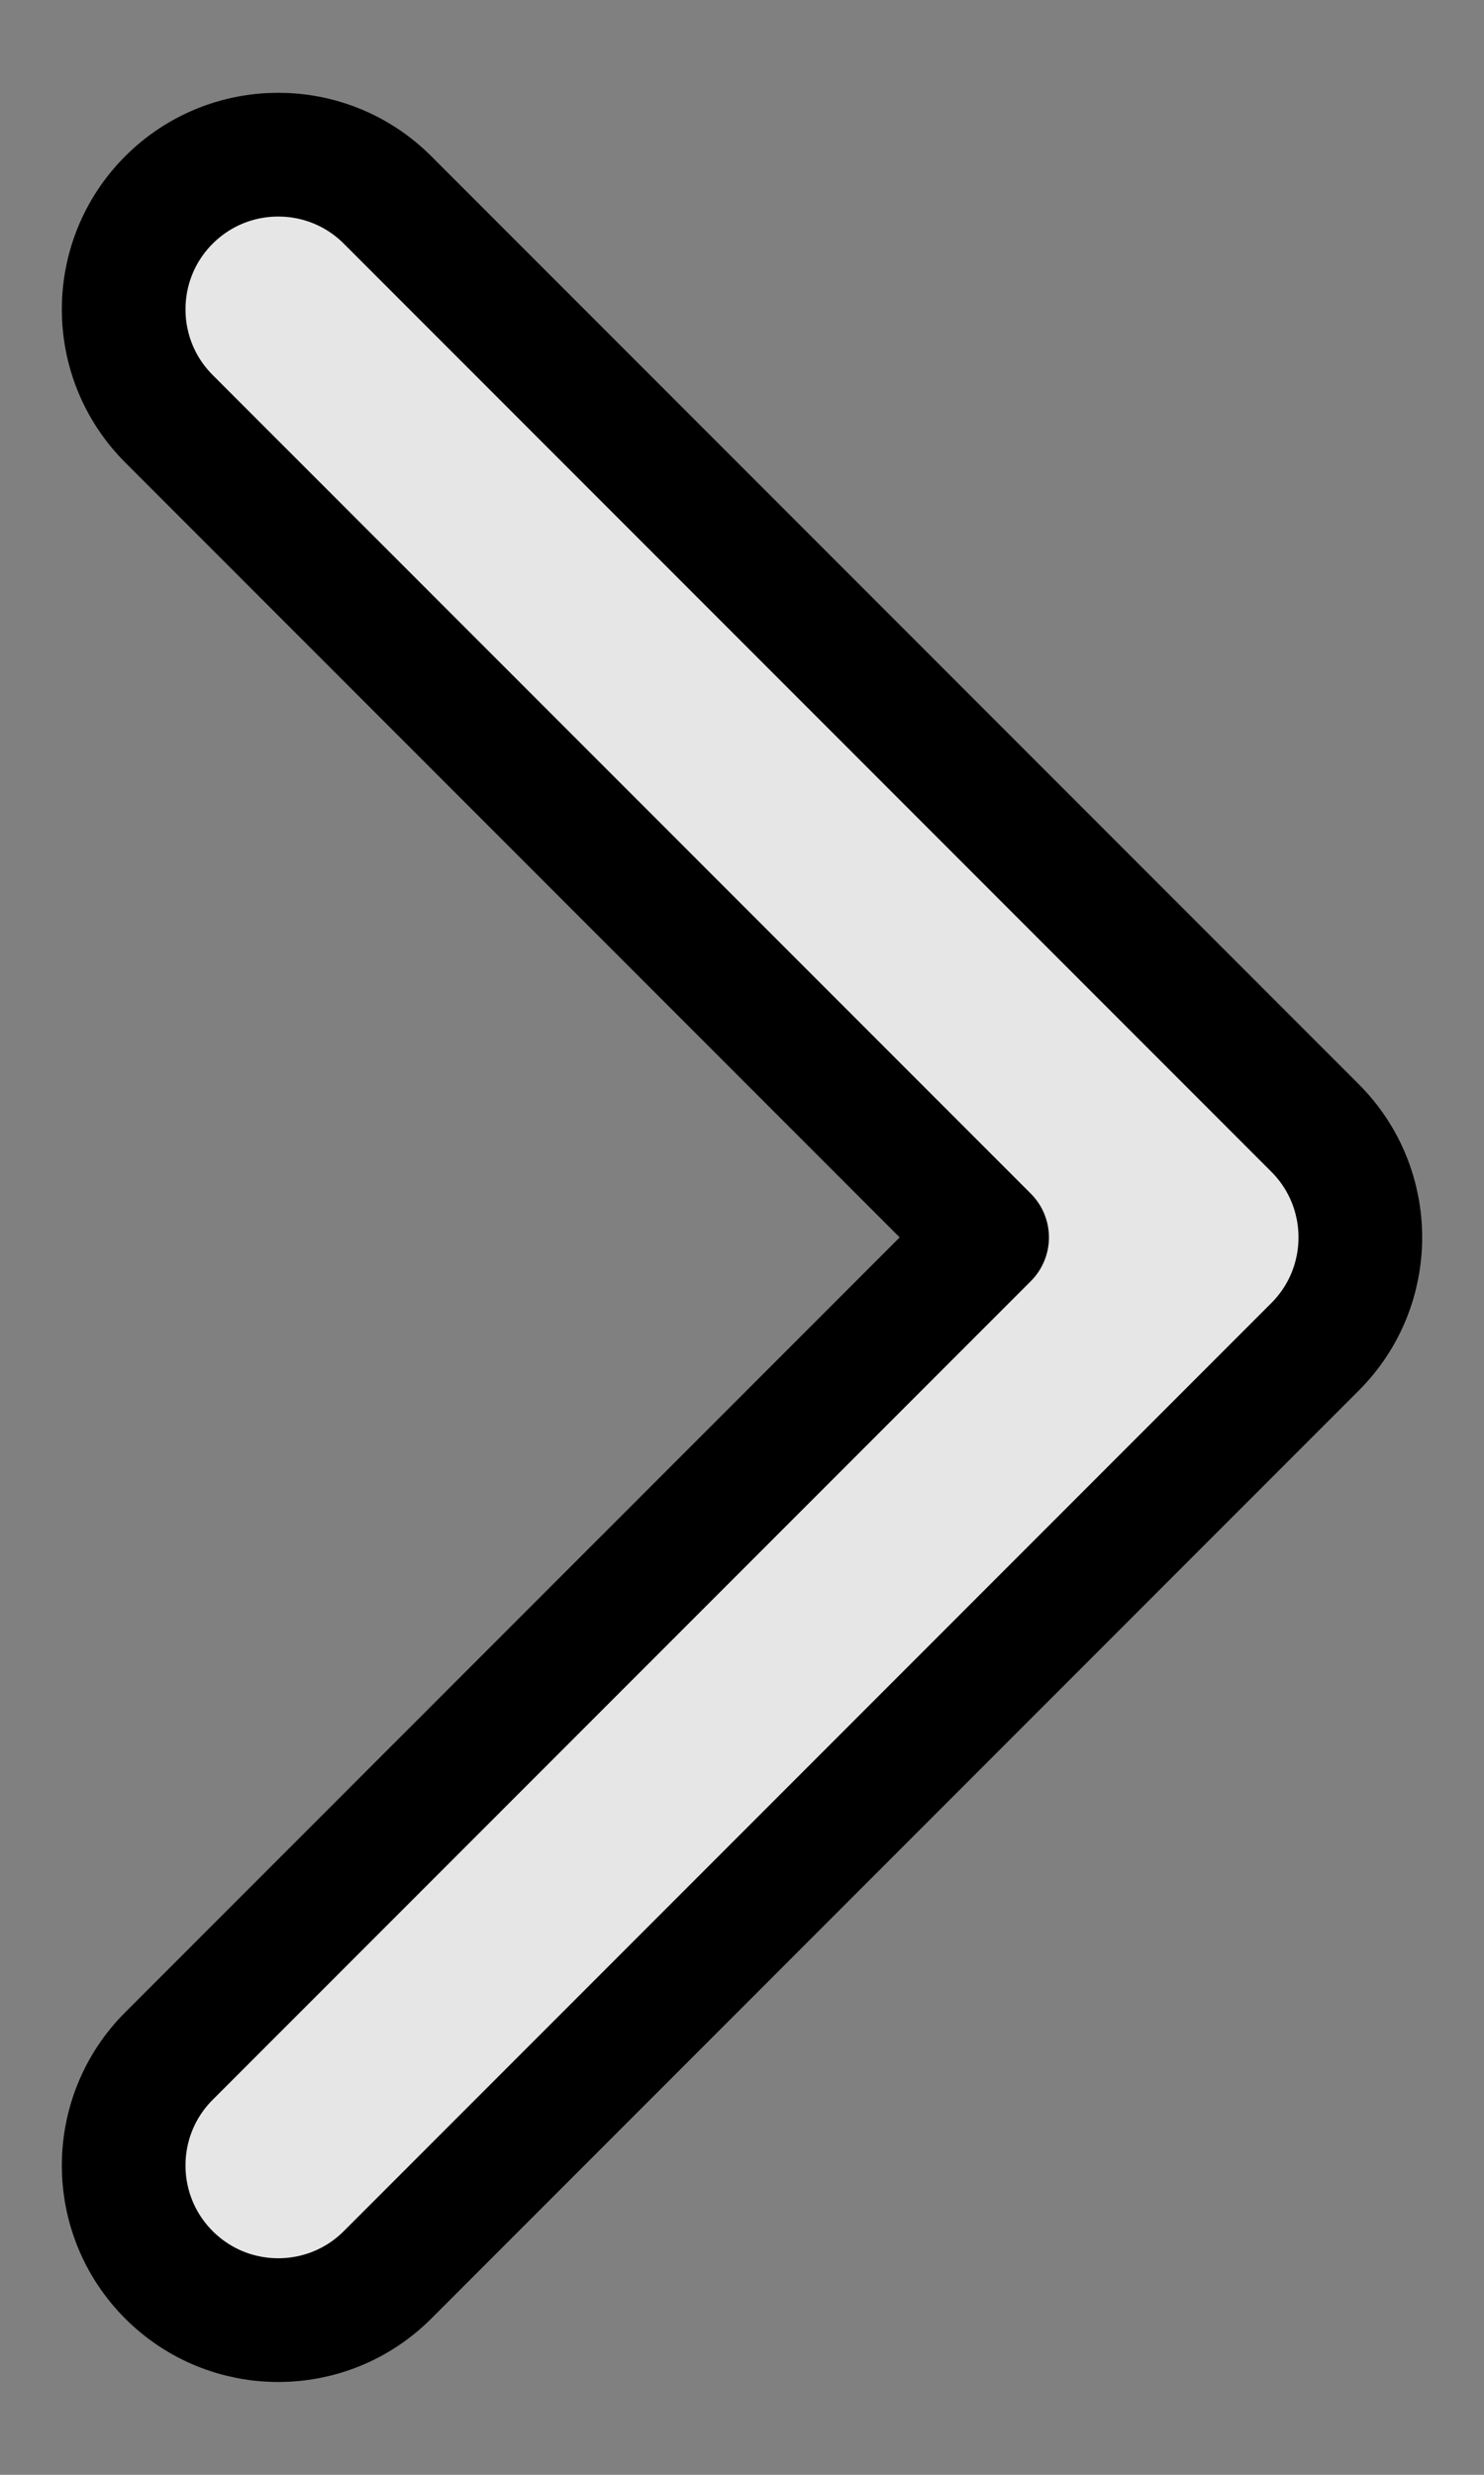 <svg width="12" height="20" viewBox="0 0 12 20" fill="none" xmlns="http://www.w3.org/2000/svg">
<rect x="0" y="0" width="12" height="20" fill="#808080" stroke="none"/>
<path fill-rule="evenodd" clip-rule="evenodd" d="M1.366 1.616C1.854 1.128 2.646 1.128 3.134 1.616L10.634 9.116C11.122 9.604 11.122 10.396 10.634 10.884L3.134 18.384C2.646 18.872 1.854 18.872 1.366 18.384C0.878 17.896 0.878 17.104 1.366 16.616L7.982 10L1.366 3.384C0.878 2.896 0.878 2.104 1.366 1.616Z" fill="white" fill-opacity="0.8" stroke="black" stroke-linecap="round" stroke-linejoin="round"/>
</svg>
